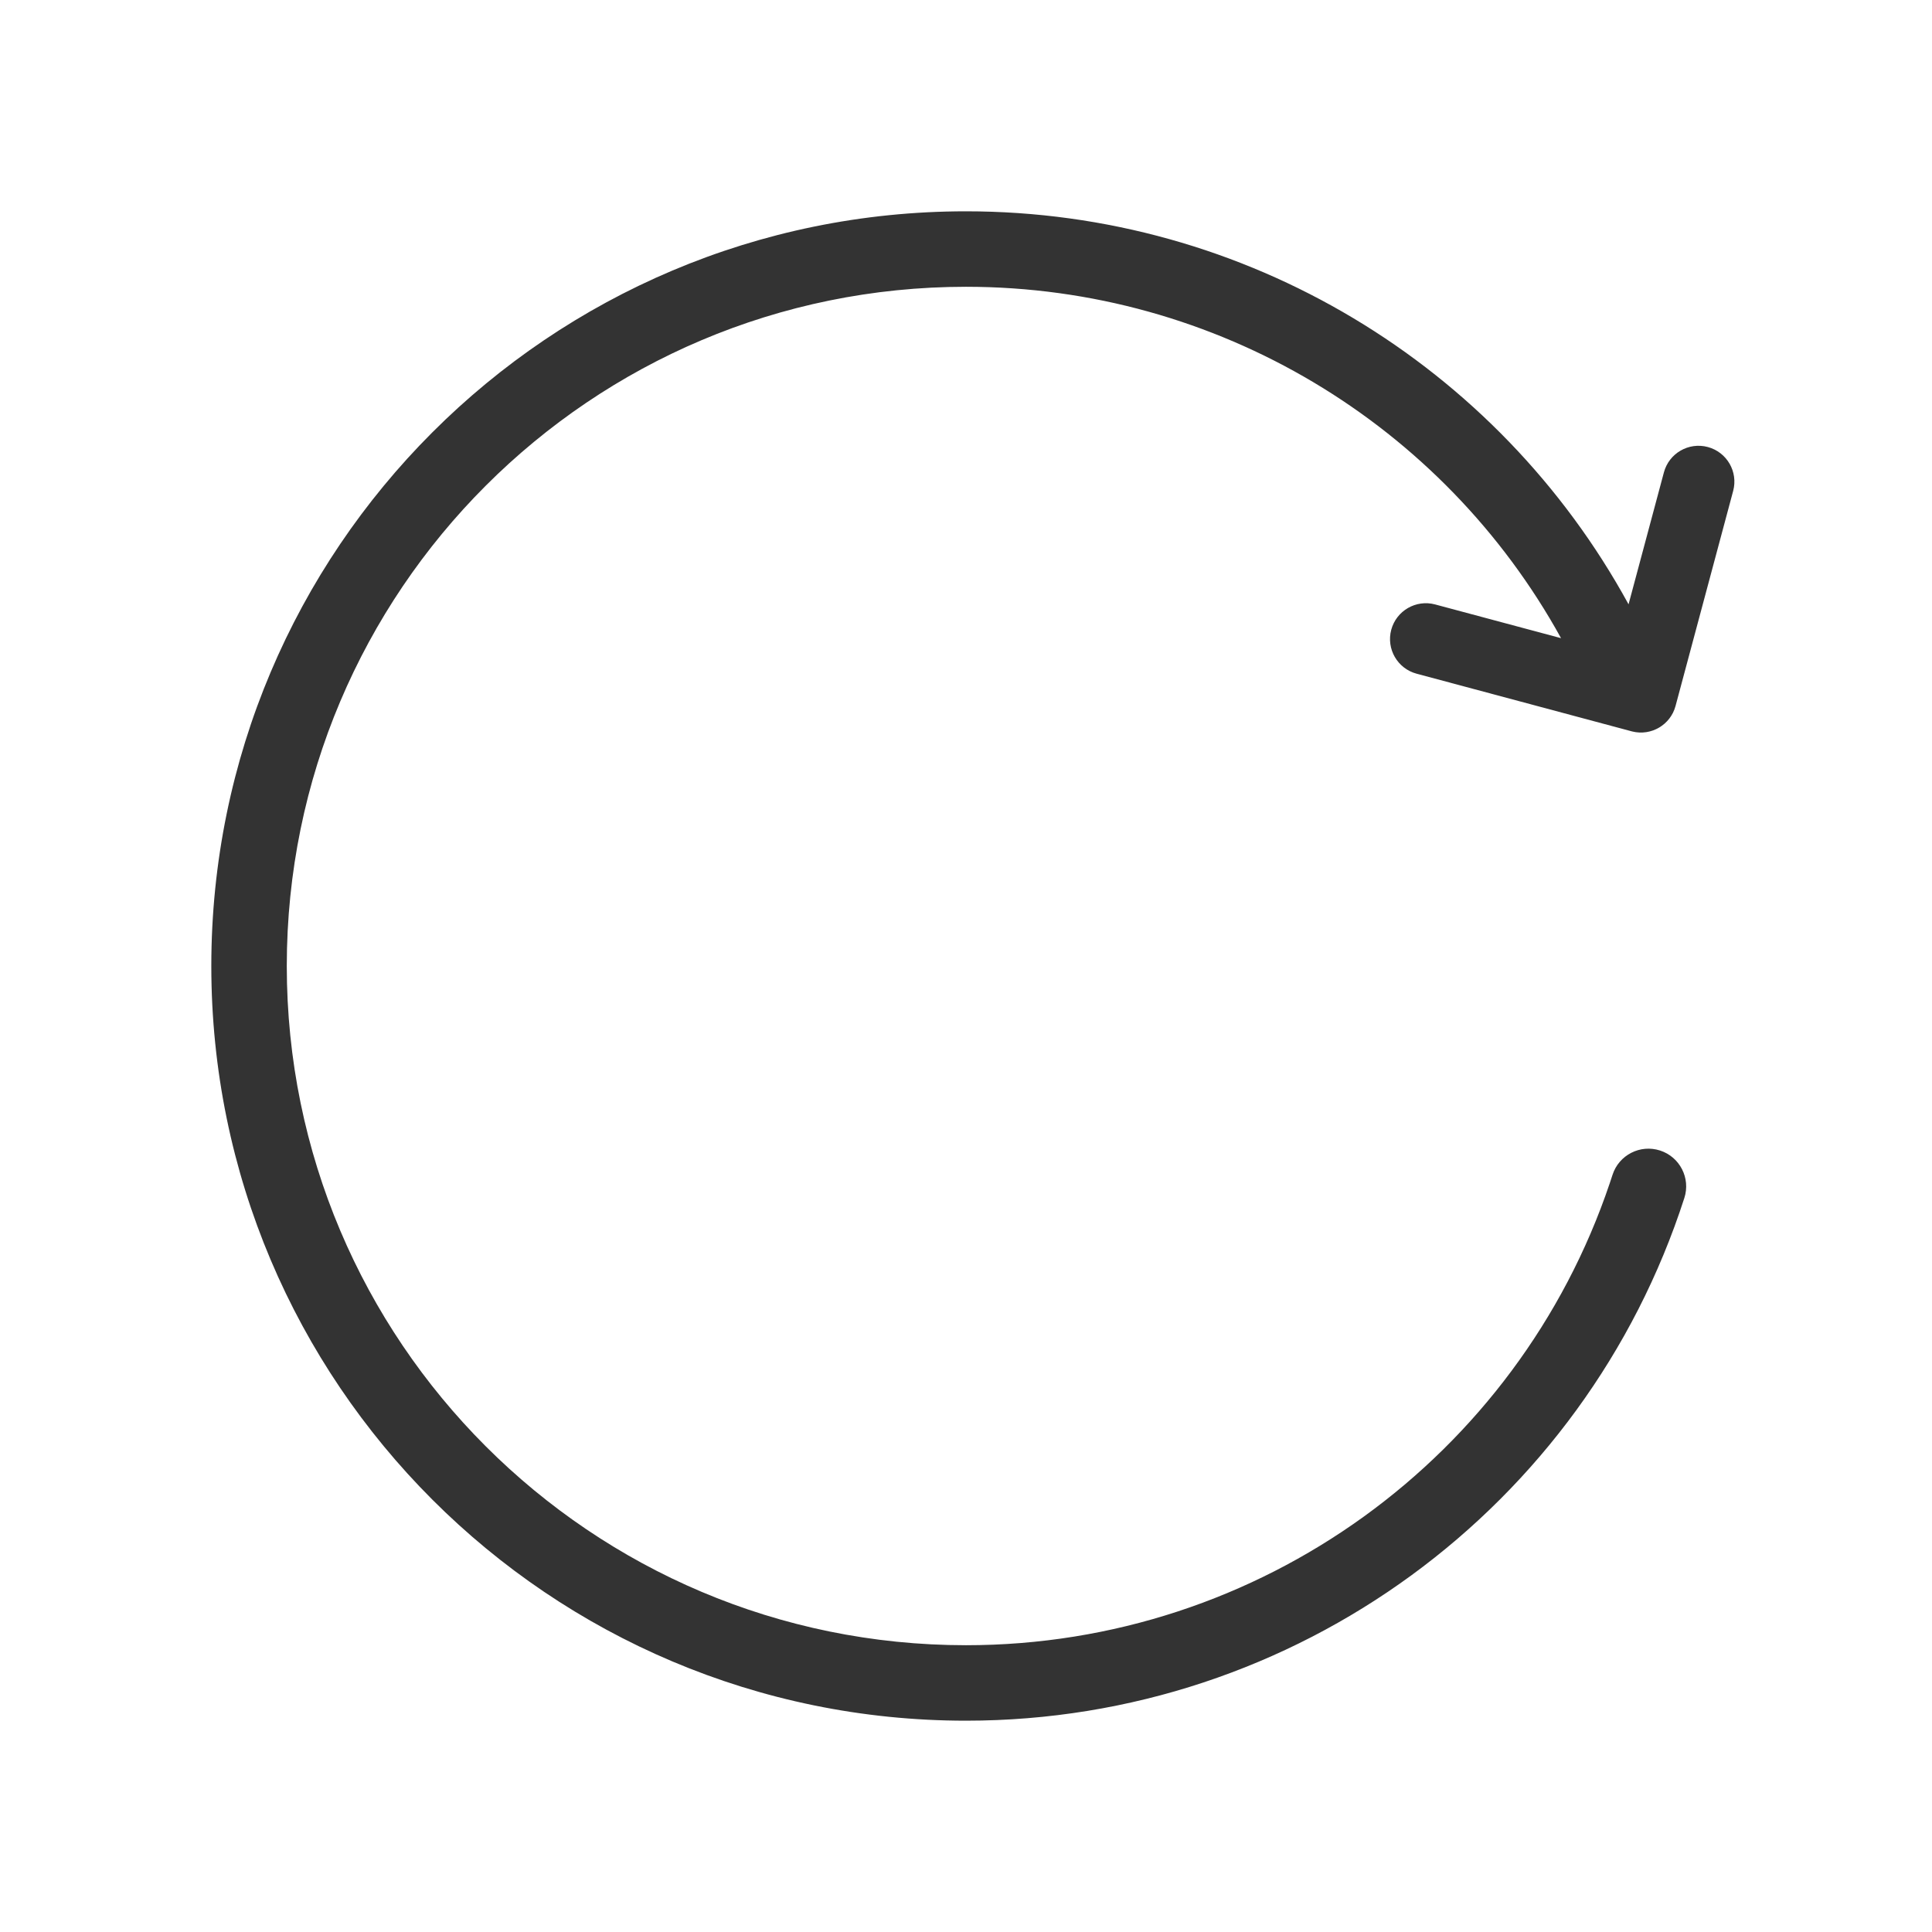 <?xml version="1.0" standalone="no"?><!DOCTYPE svg PUBLIC "-//W3C//DTD SVG 1.1//EN" "http://www.w3.org/Graphics/SVG/1.1/DTD/svg11.dtd"><svg class="icon" width="200px" height="200.00px" viewBox="0 0 1024 1024" version="1.1" xmlns="http://www.w3.org/2000/svg"><path fill="#333333" d="M512 112c148.43 0 281.952 81.597 351.167 208.303l18.74-69.94c2.716-10.136 13.135-16.15 23.27-13.435 10.136 2.716 16.151 13.134 13.436 23.27l-30.541 113.98c-2.687 10.026-12.911 16.02-22.943 13.52l-0.327-0.085-113.98-30.541c-10.135-2.716-16.15-13.134-13.435-23.27 2.716-10.136 13.135-16.151 23.27-13.435l66.726 17.874C764.894 224.903 645.111 152 512 152c-198.823 0-360 161.177-360 360s161.177 360 360 360c155.796 0 292.336-99.868 341.217-244.91l1.454-4.41c3.393-10.51 14.664-16.282 25.176-12.89 10.512 3.393 16.283 14.665 12.89 25.176C839.866 798.792 686.854 912 512 912c-220.914 0-400-179.086-400-400s179.086-400 400-400z"  /></svg>